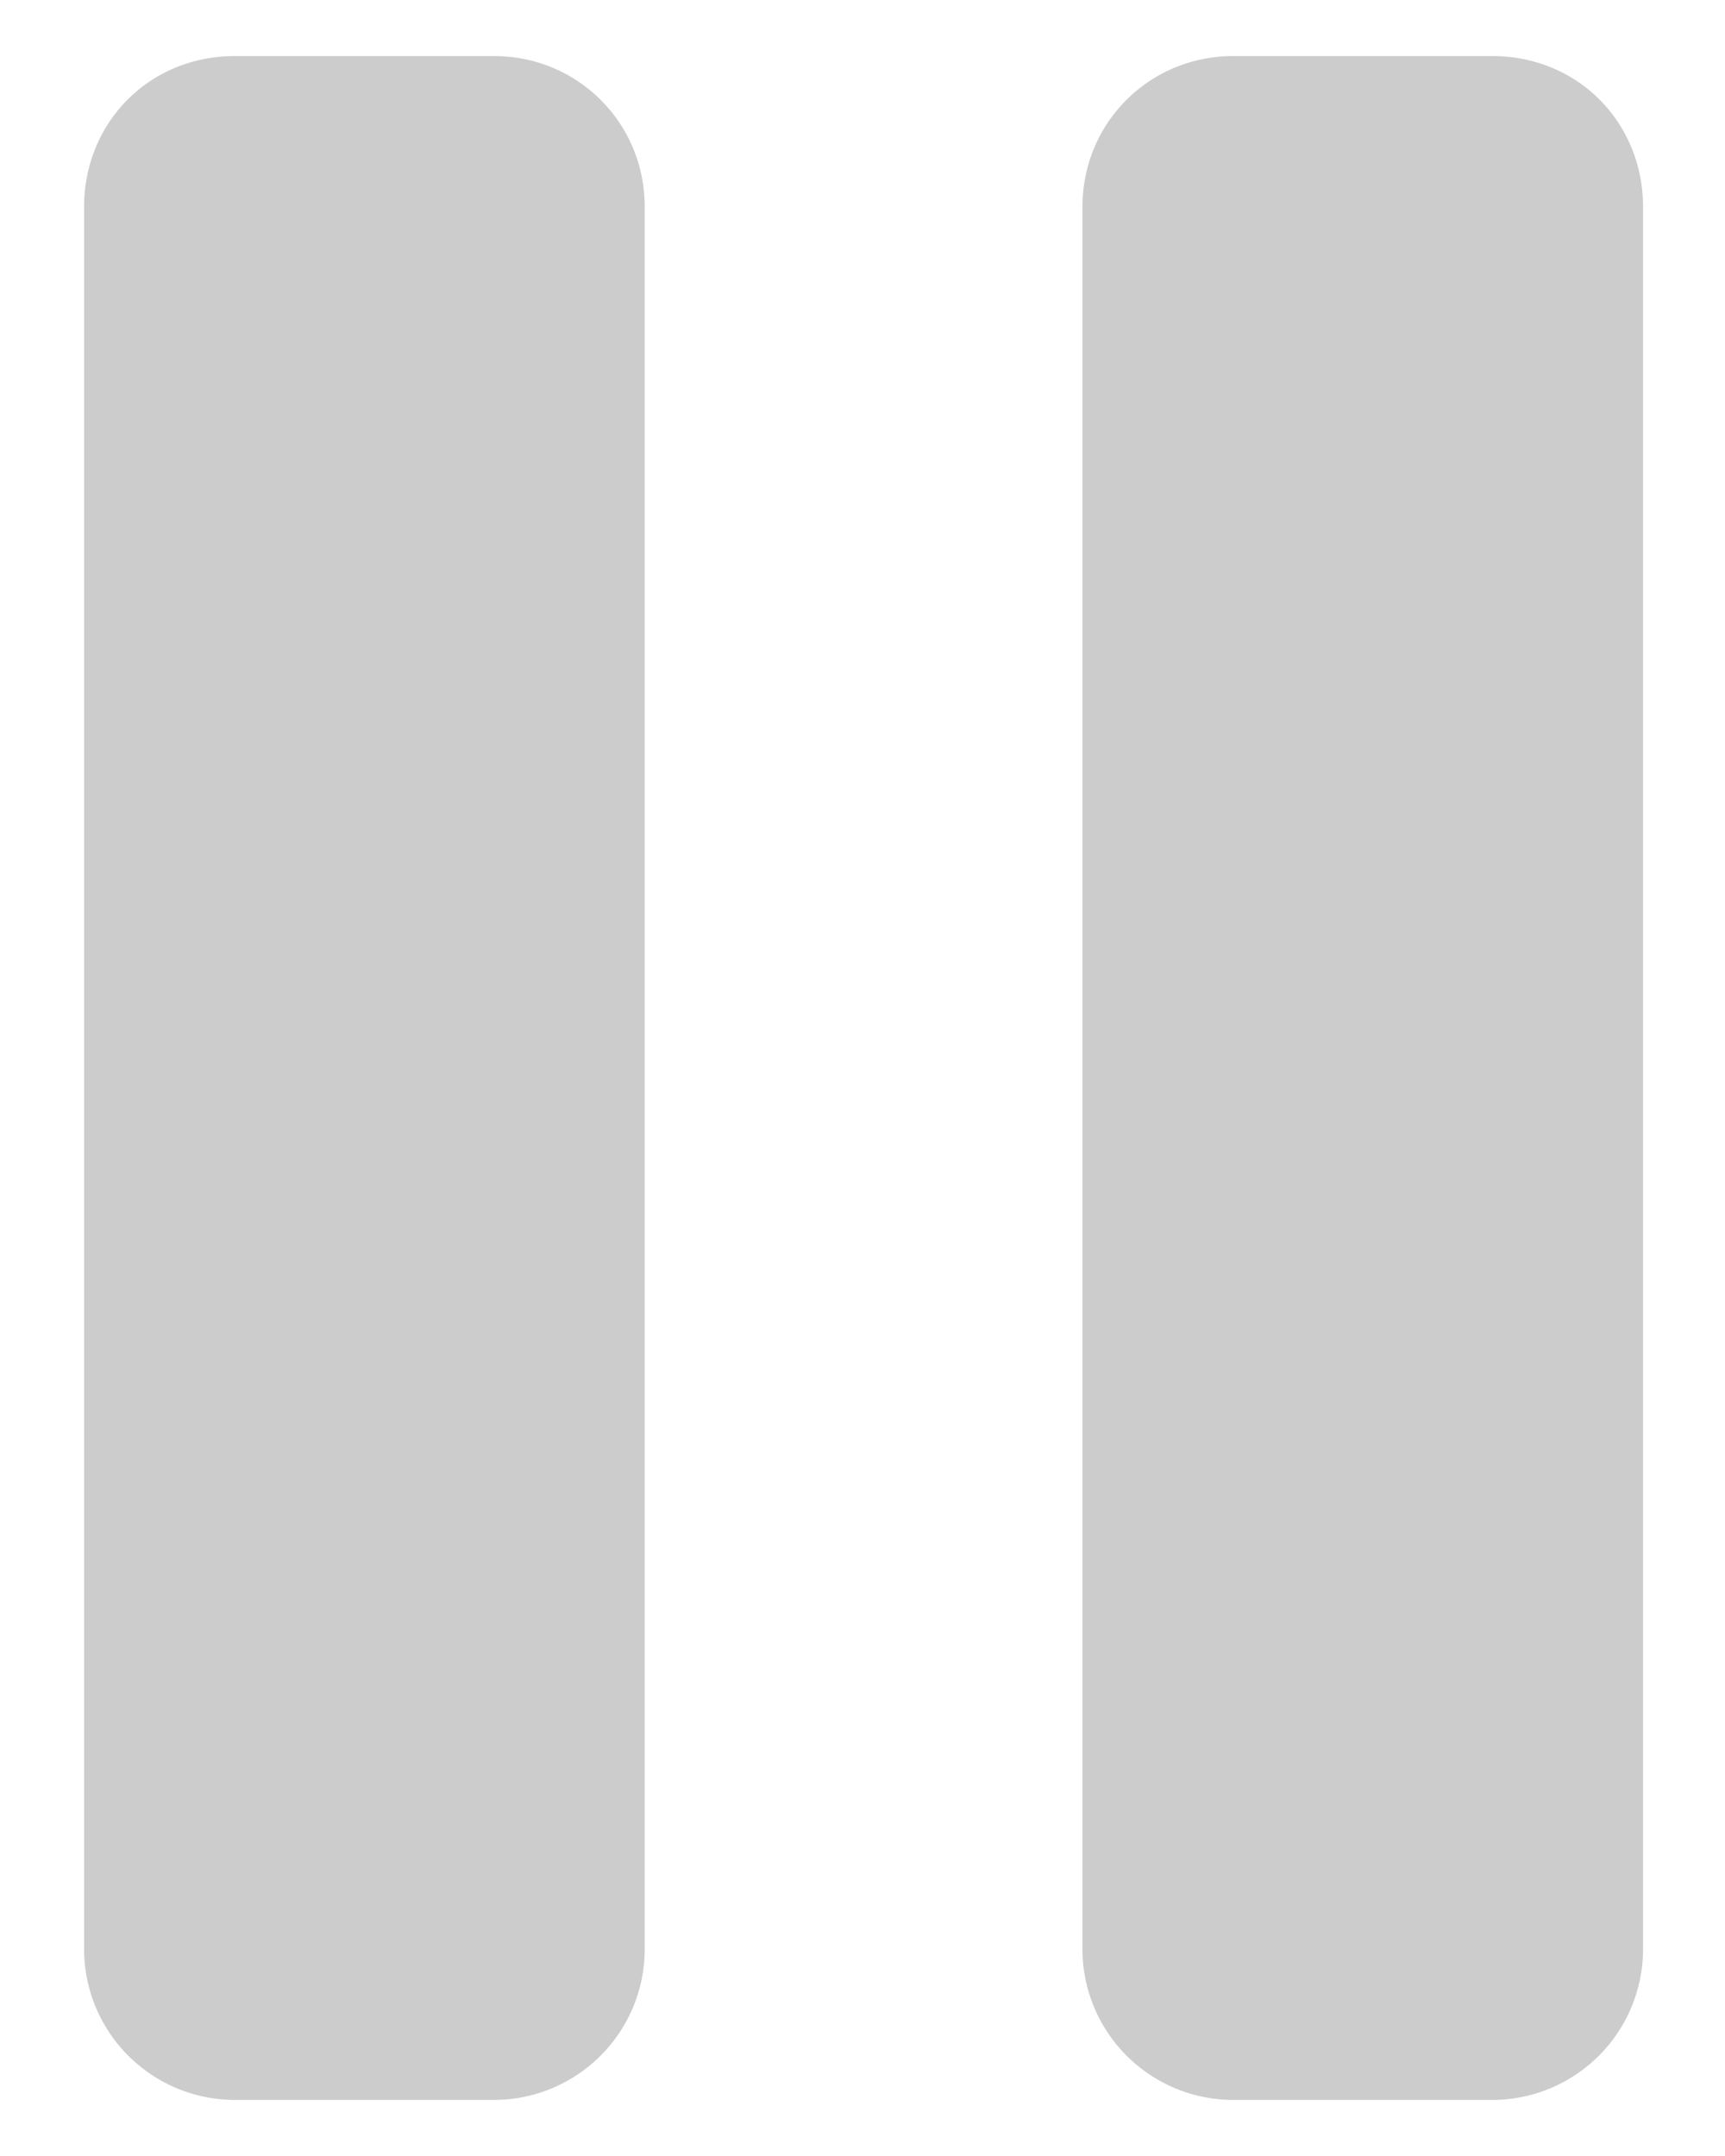 <?xml version="1.0" encoding="UTF-8" standalone="no"?>
<svg
   xmlns:dc="http://purl.org/dc/elements/1.1/"
   xmlns:cc="http://creativecommons.org/ns#"
   xmlns:rdf="http://www.w3.org/1999/02/22-rdf-syntax-ns#"
   xmlns:svg="http://www.w3.org/2000/svg"
   xmlns="http://www.w3.org/2000/svg"
   xmlns:xlink="http://www.w3.org/1999/xlink"
   xmlns:sodipodi="http://sodipodi.sourceforge.net/DTD/sodipodi-0.dtd"
   xmlns:inkscape="http://www.inkscape.org/namespaces/inkscape"
   width="8"
   height="10"
   viewBox="0 0 8 10"
   version="1.1"
   id="svg16"
   sodipodi:docname="media-pause-hover2.svg"
   inkscape:version="0.92.2 5c3e80d, 2017-08-06">
  <sodipodi:namedview
     pagecolor="#ffffff"
     bordercolor="#666666"
     borderopacity="1"
     objecttolerance="10"
     gridtolerance="10"
     guidetolerance="10"
     inkscape:pageopacity="0"
     inkscape:pageshadow="2"
     inkscape:window-width="1398"
     inkscape:window-height="755"
     id="namedview18"
     showgrid="false"
     inkscape:zoom="23.6"
     inkscape:cx="4"
     inkscape:cy="5"
     inkscape:window-x="0"
     inkscape:window-y="0"
     inkscape:window-maximized="0"
     inkscape:current-layer="svg16" />
  <defs
     id="defs4">
    <path
       id="nxxwa"
       d="M442.29 24.74h-1.2a.7.7 0 0 1-.7-.7v-8.08c0-.39.3-.7.7-.7h1.2c.39 0 .7.31.7.7v8.08a.7.7 0 0 1-.7.7z" />
    <path
       id="nxxwb"
       d="M446.93 24.74h-1.21a.7.7 0 0 1-.7-.7v-8.08c0-.39.31-.7.7-.7h1.2c.4 0 .7.31.7.7v8.08a.7.7 0 0 1-.7.7z" />
  </defs>
  <g
     id="g14"
     style="fill:#cccccc">
    <g
       transform="translate(-440 -15)"
       id="g8"
       style="fill:#cccccc">
      <use
         fill="#fff"
         xlink:href="#nxxwa"
         id="use6"
         style="fill:#cccccc" />
    </g>
    <g
       transform="translate(-440 -15)"
       id="g12"
       style="fill:#cccccc">
      <use
         fill="#fff"
         xlink:href="#nxxwb"
         id="use10"
         style="fill:#cccccc" />
    </g>
  </g>
</svg>
